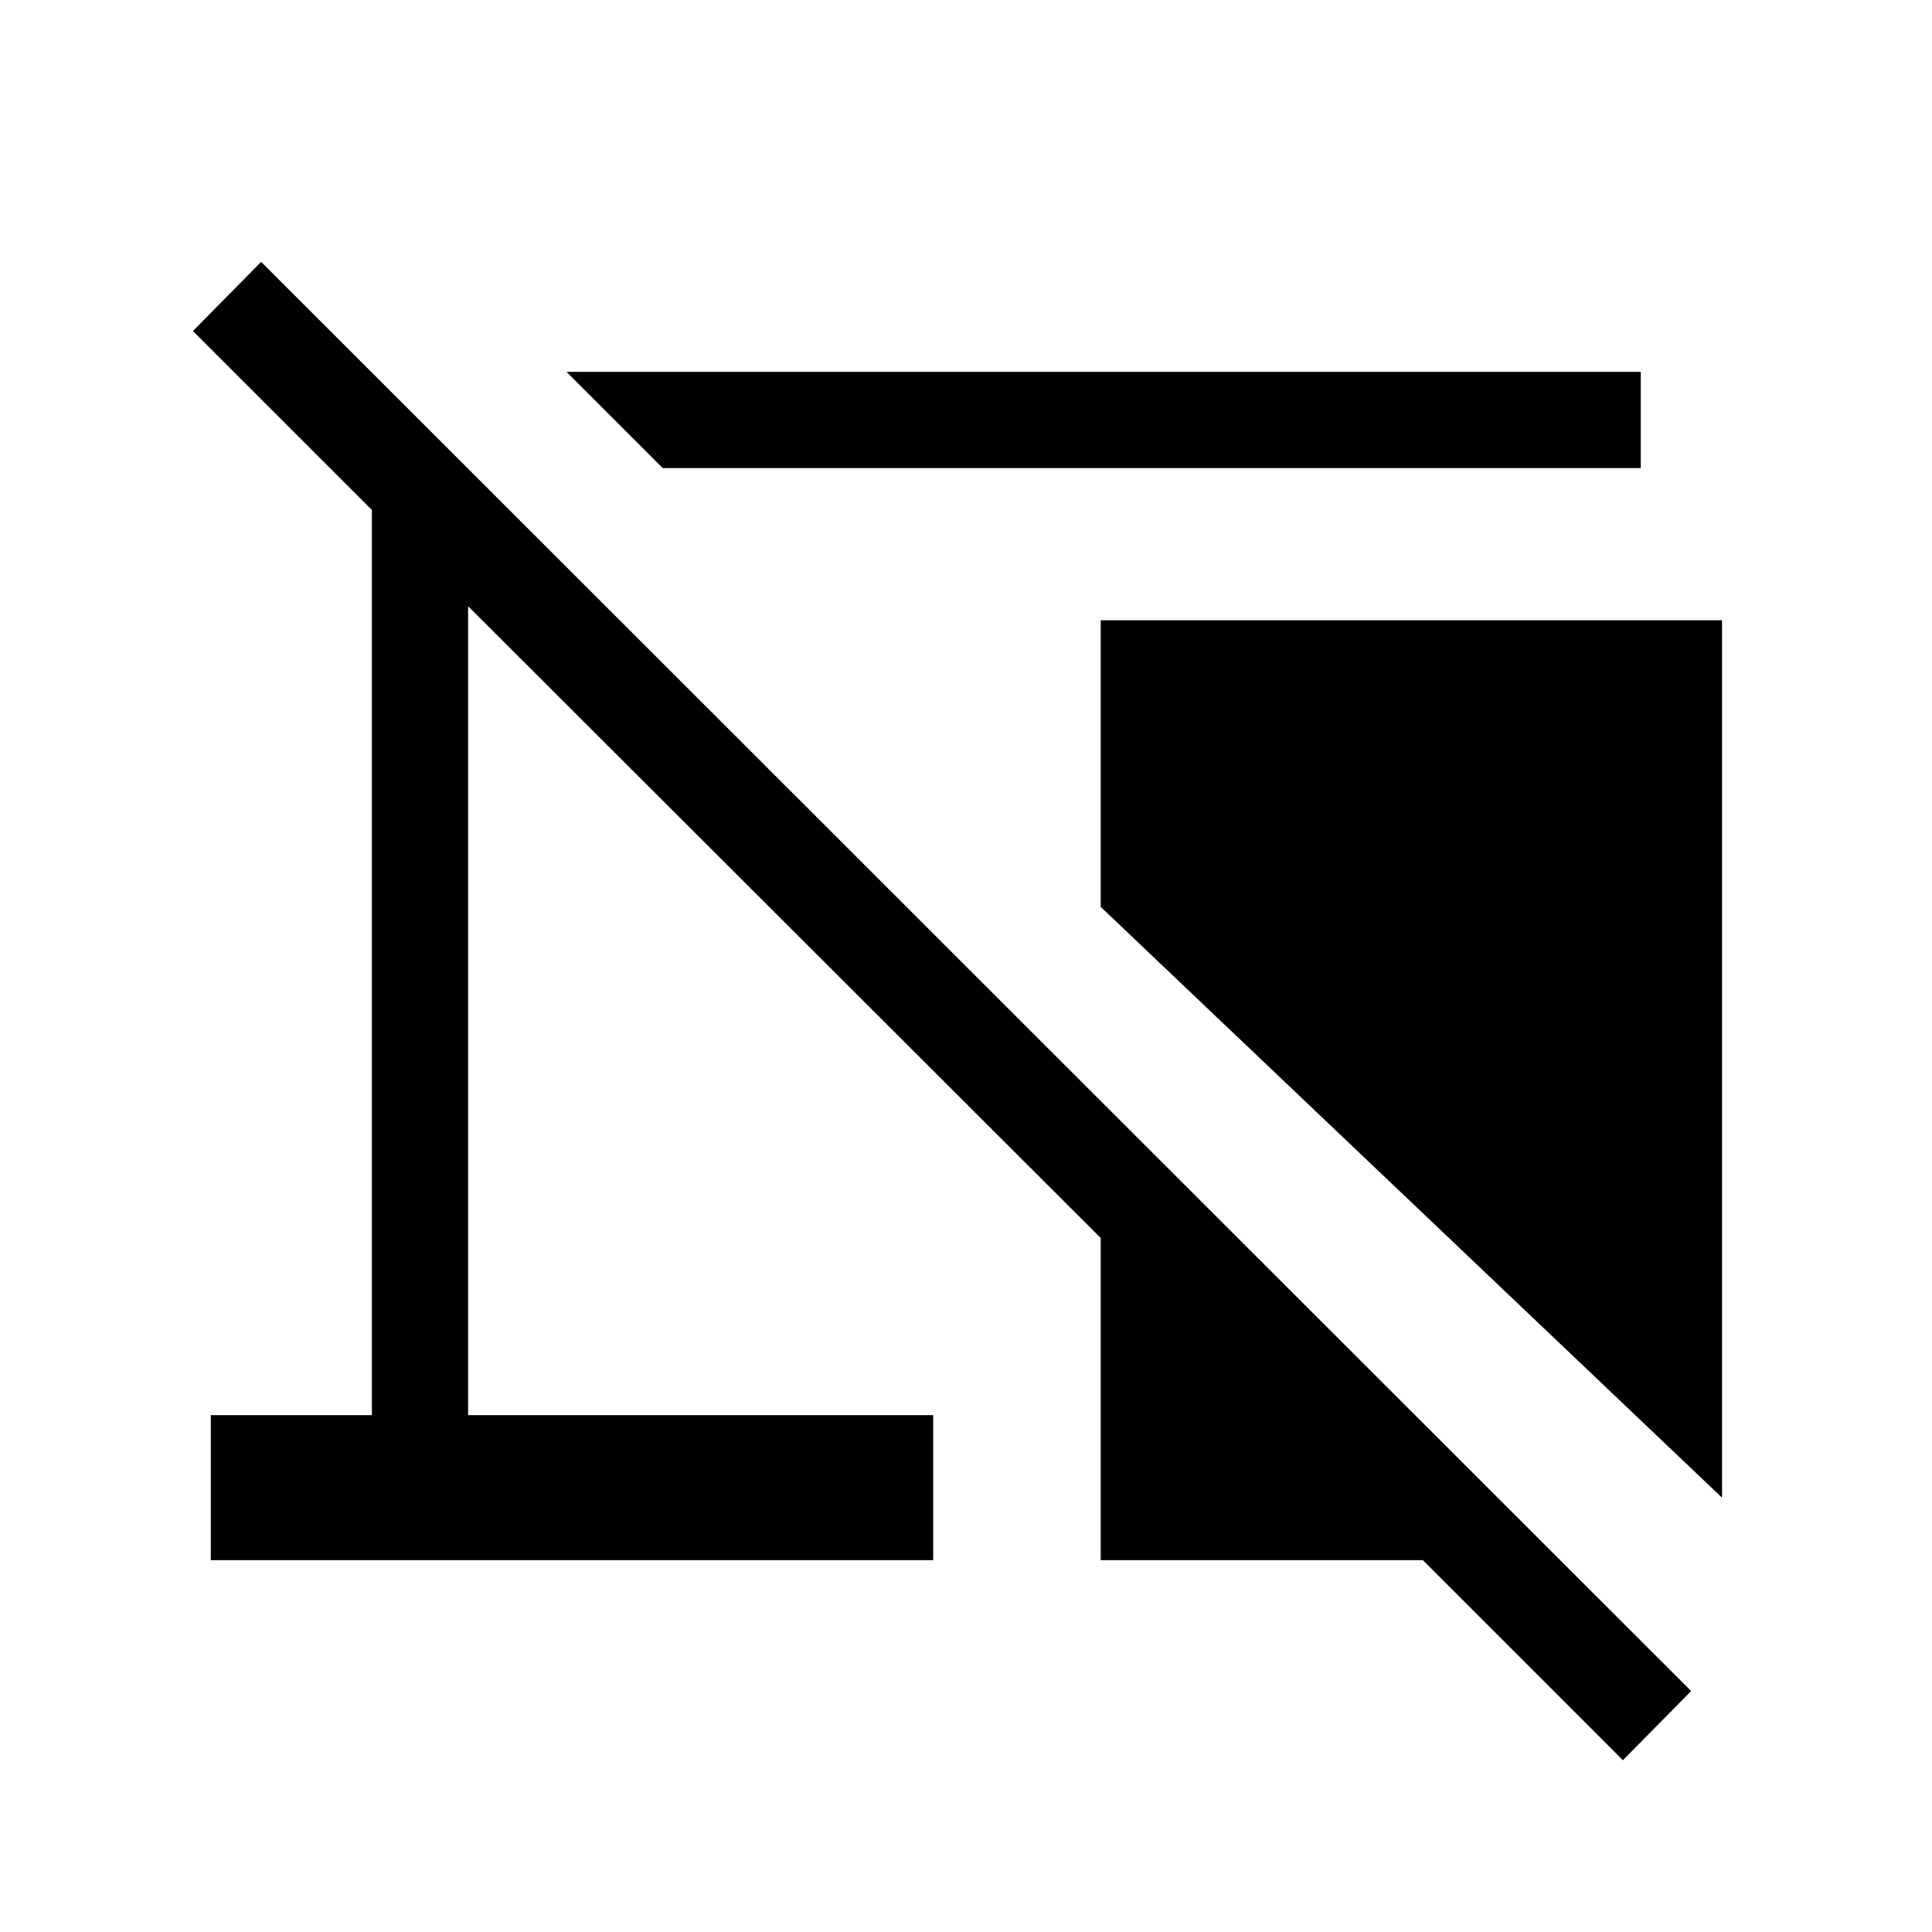 <svg xmlns="http://www.w3.org/2000/svg" height="40" viewBox="0 -960 960 960" width="40"><path d="m329.35-727.37-47.89-47.89h533.8v47.89H329.35Zm526.29 511.52-308.7-293.52v-142.42h308.7v435.94ZM806.42-85.36l-99.38-99.38h-160.1v-160.11l-314.31-313.9v401.94h231.04v72.07H104.74v-72.07h80v-449.82l-88.88-88.88 33.9-34.37 710.56 710.15-33.9 34.37Z"/></svg>